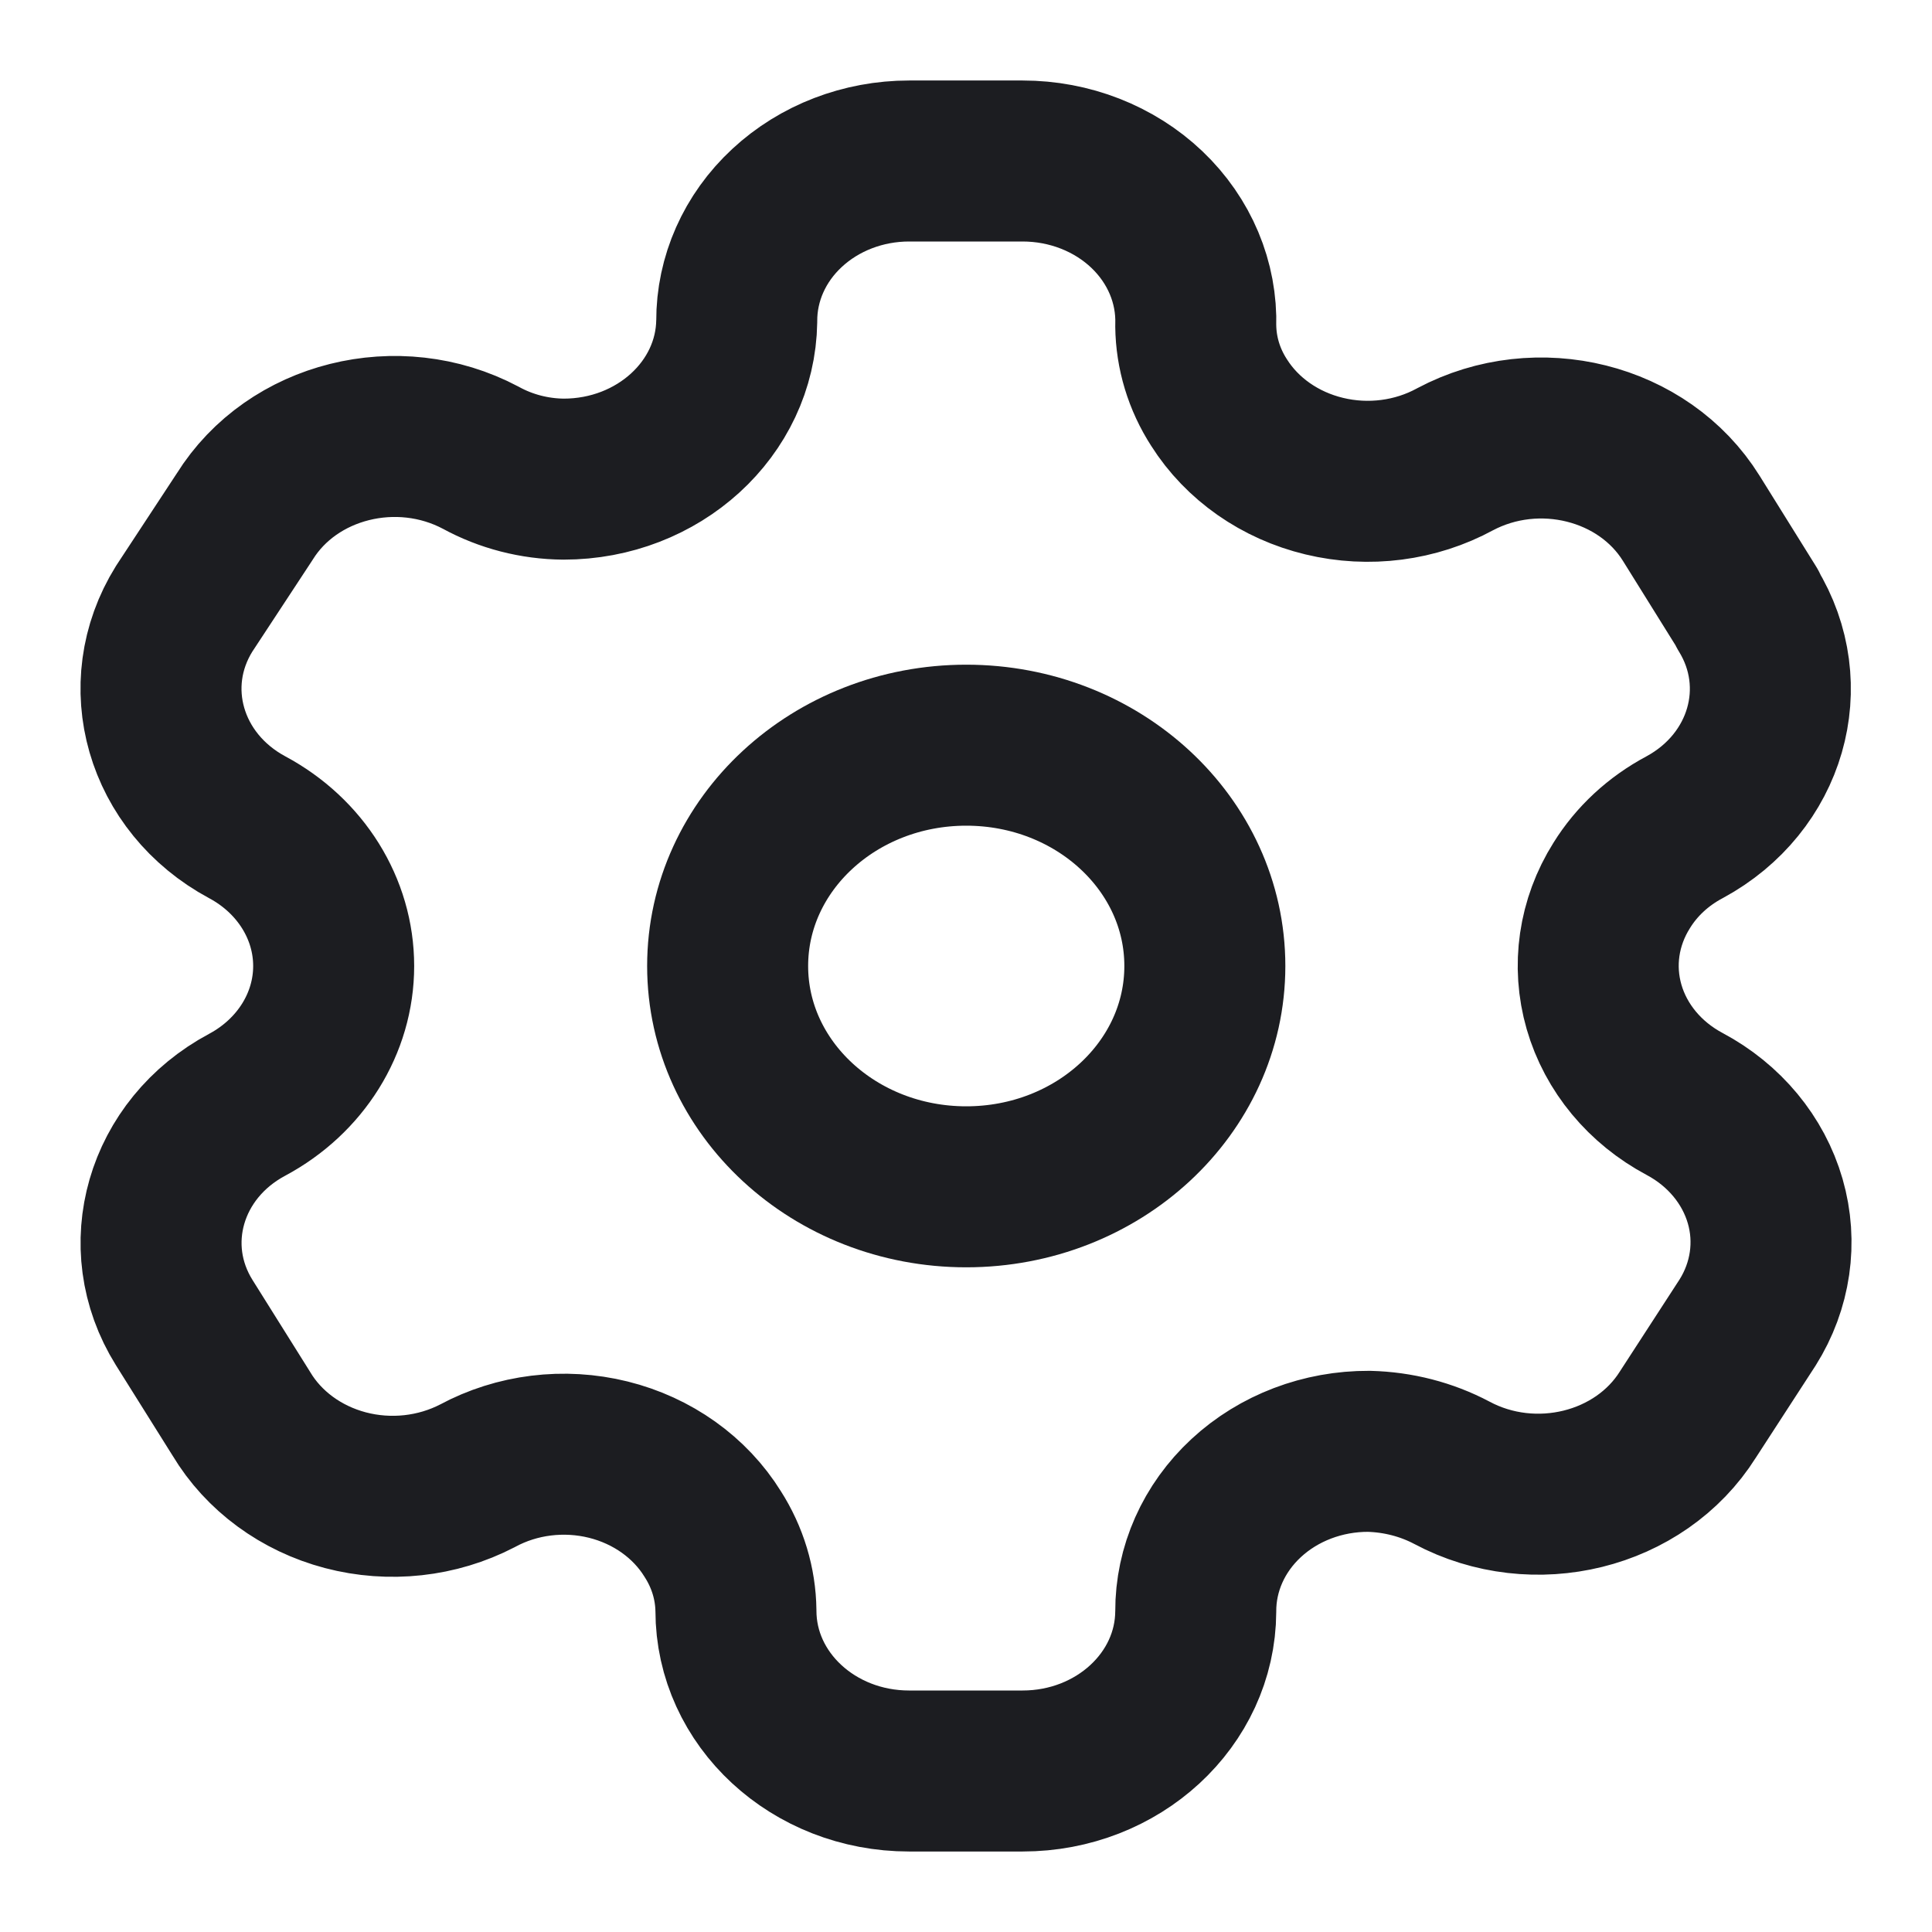 <svg width="24" height="24" viewBox="0 0 24 24" fill="none" xmlns="http://www.w3.org/2000/svg">
<path fill-rule="evenodd" clip-rule="evenodd" d="M21.709 7.562L21.009 6.438C20.417 5.487 19.105 5.159 18.076 5.705C17.586 5.972 17.002 6.048 16.451 5.915C15.901 5.783 15.43 5.454 15.143 5C14.957 4.712 14.858 4.383 14.854 4.048C14.871 3.51 14.652 2.989 14.247 2.603C13.841 2.217 13.285 2 12.703 2H11.293C10.724 2 10.178 2.21 9.776 2.584C9.374 2.957 9.15 3.463 9.152 3.99C9.136 5.079 8.177 5.952 7.001 5.952C6.639 5.949 6.284 5.857 5.972 5.686C4.943 5.14 3.631 5.468 3.039 6.419L2.288 7.562C1.696 8.512 2.046 9.725 3.07 10.276C3.735 10.632 4.145 11.289 4.145 12C4.145 12.711 3.735 13.368 3.07 13.724C2.047 14.271 1.697 15.482 2.288 16.429L2.998 17.562C3.275 18.025 3.741 18.367 4.291 18.512C4.842 18.657 5.432 18.592 5.931 18.333C6.422 18.068 7.007 17.996 7.556 18.132C8.104 18.268 8.572 18.601 8.854 19.057C9.039 19.346 9.138 19.674 9.142 20.009C9.142 21.109 10.105 22 11.293 22H12.703C13.887 22 14.849 21.115 14.854 20.019C14.852 19.49 15.077 18.983 15.481 18.609C15.885 18.235 16.434 18.026 17.005 18.029C17.367 18.038 17.721 18.129 18.035 18.295C19.061 18.843 20.372 18.519 20.968 17.571L21.709 16.429C21.996 15.973 22.075 15.43 21.928 14.921C21.781 14.412 21.421 13.977 20.927 13.714C20.433 13.451 20.073 13.017 19.926 12.508C19.779 11.998 19.858 11.456 20.145 11C20.331 10.699 20.601 10.449 20.927 10.276C21.945 9.725 22.293 8.519 21.709 7.571V7.562Z" stroke="#1C1D21" stroke-width="2" stroke-linecap="round" stroke-linejoin="round"/>
<path d="M12.003 14.743C13.64 14.743 14.967 13.515 14.967 12C14.967 10.485 13.64 9.257 12.003 9.257C10.367 9.257 9.039 10.485 9.039 12C9.039 13.515 10.367 14.743 12.003 14.743Z" stroke="#1C1D21" stroke-width="2" stroke-linecap="round" stroke-linejoin="round"/>
</svg>
